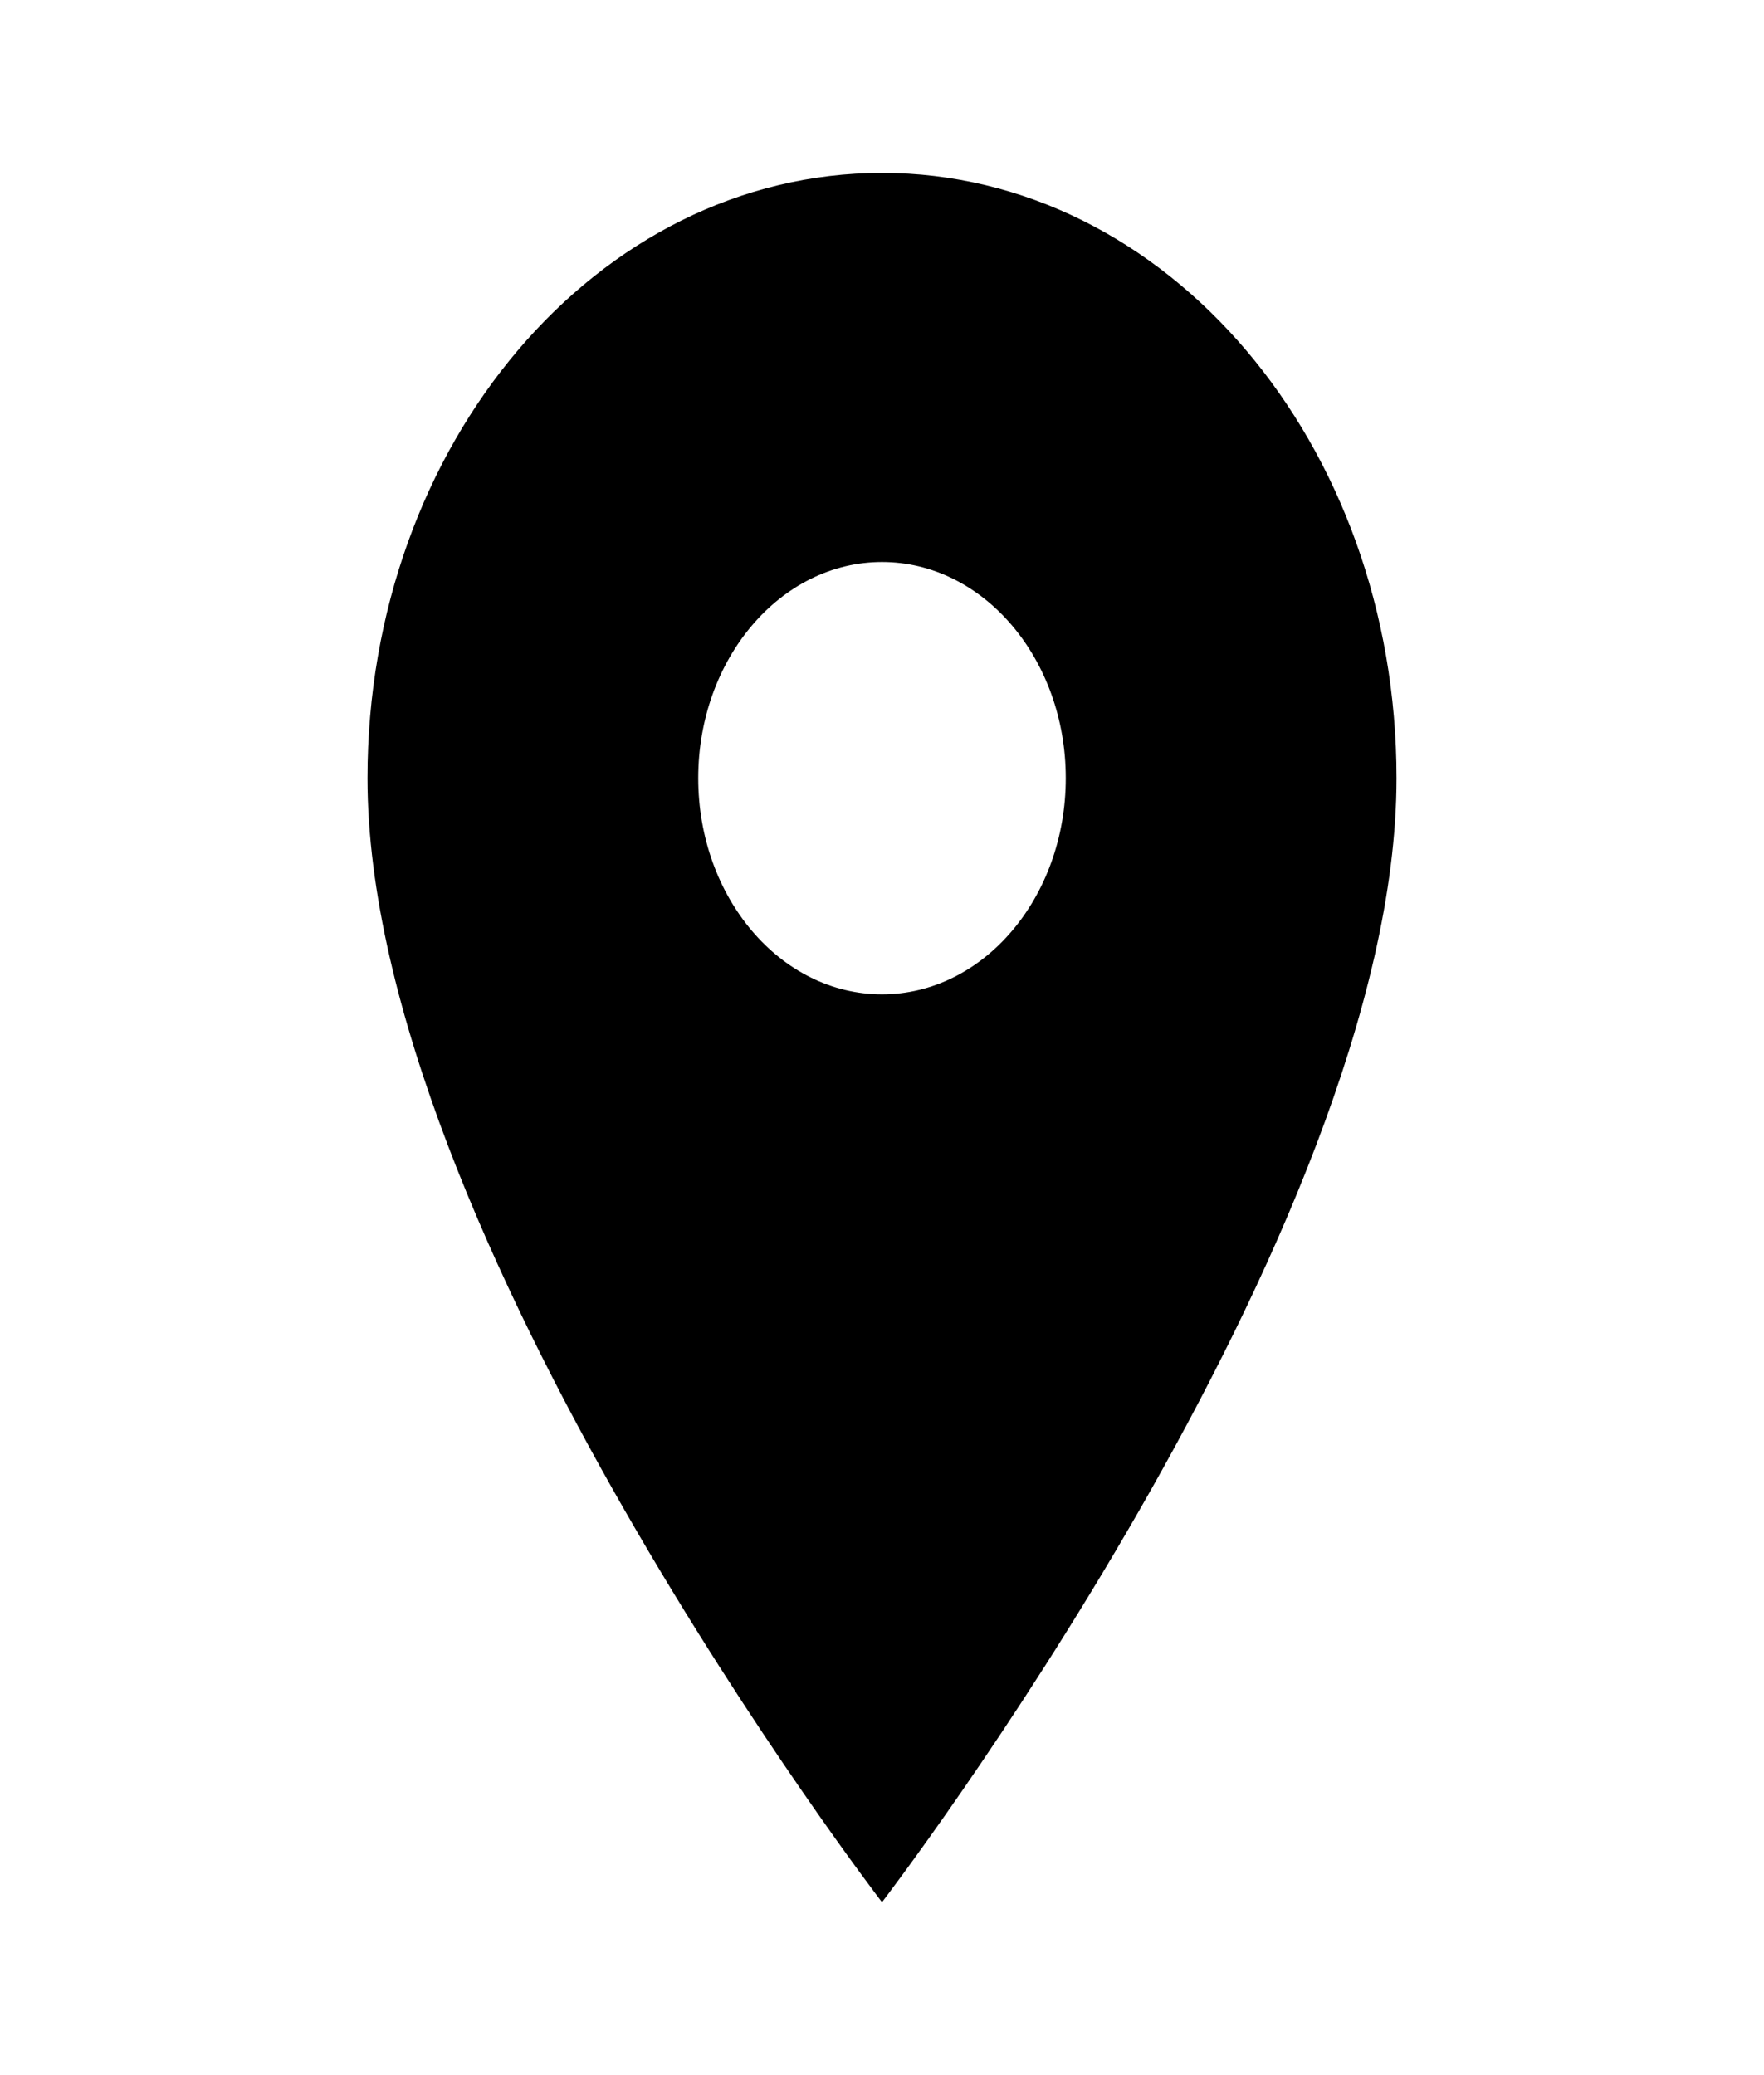 <svg width="34" height="40" viewBox="0 0 34 40" fill="none" xmlns="http://www.w3.org/2000/svg">
<path d="M17 3.333C11.518 3.333 7.083 8.55 7.083 15C7.083 23.75 17 36.667 17 36.667C17 36.667 26.917 23.75 26.917 15C26.917 8.55 22.483 3.333 17 3.333ZM17 19.167C15.045 19.167 13.458 17.3 13.458 15C13.458 12.7 15.045 10.833 17 10.833C18.955 10.833 20.542 12.7 20.542 15C20.542 17.3 18.955 19.167 17 19.167Z" fill="black"/>
</svg>
